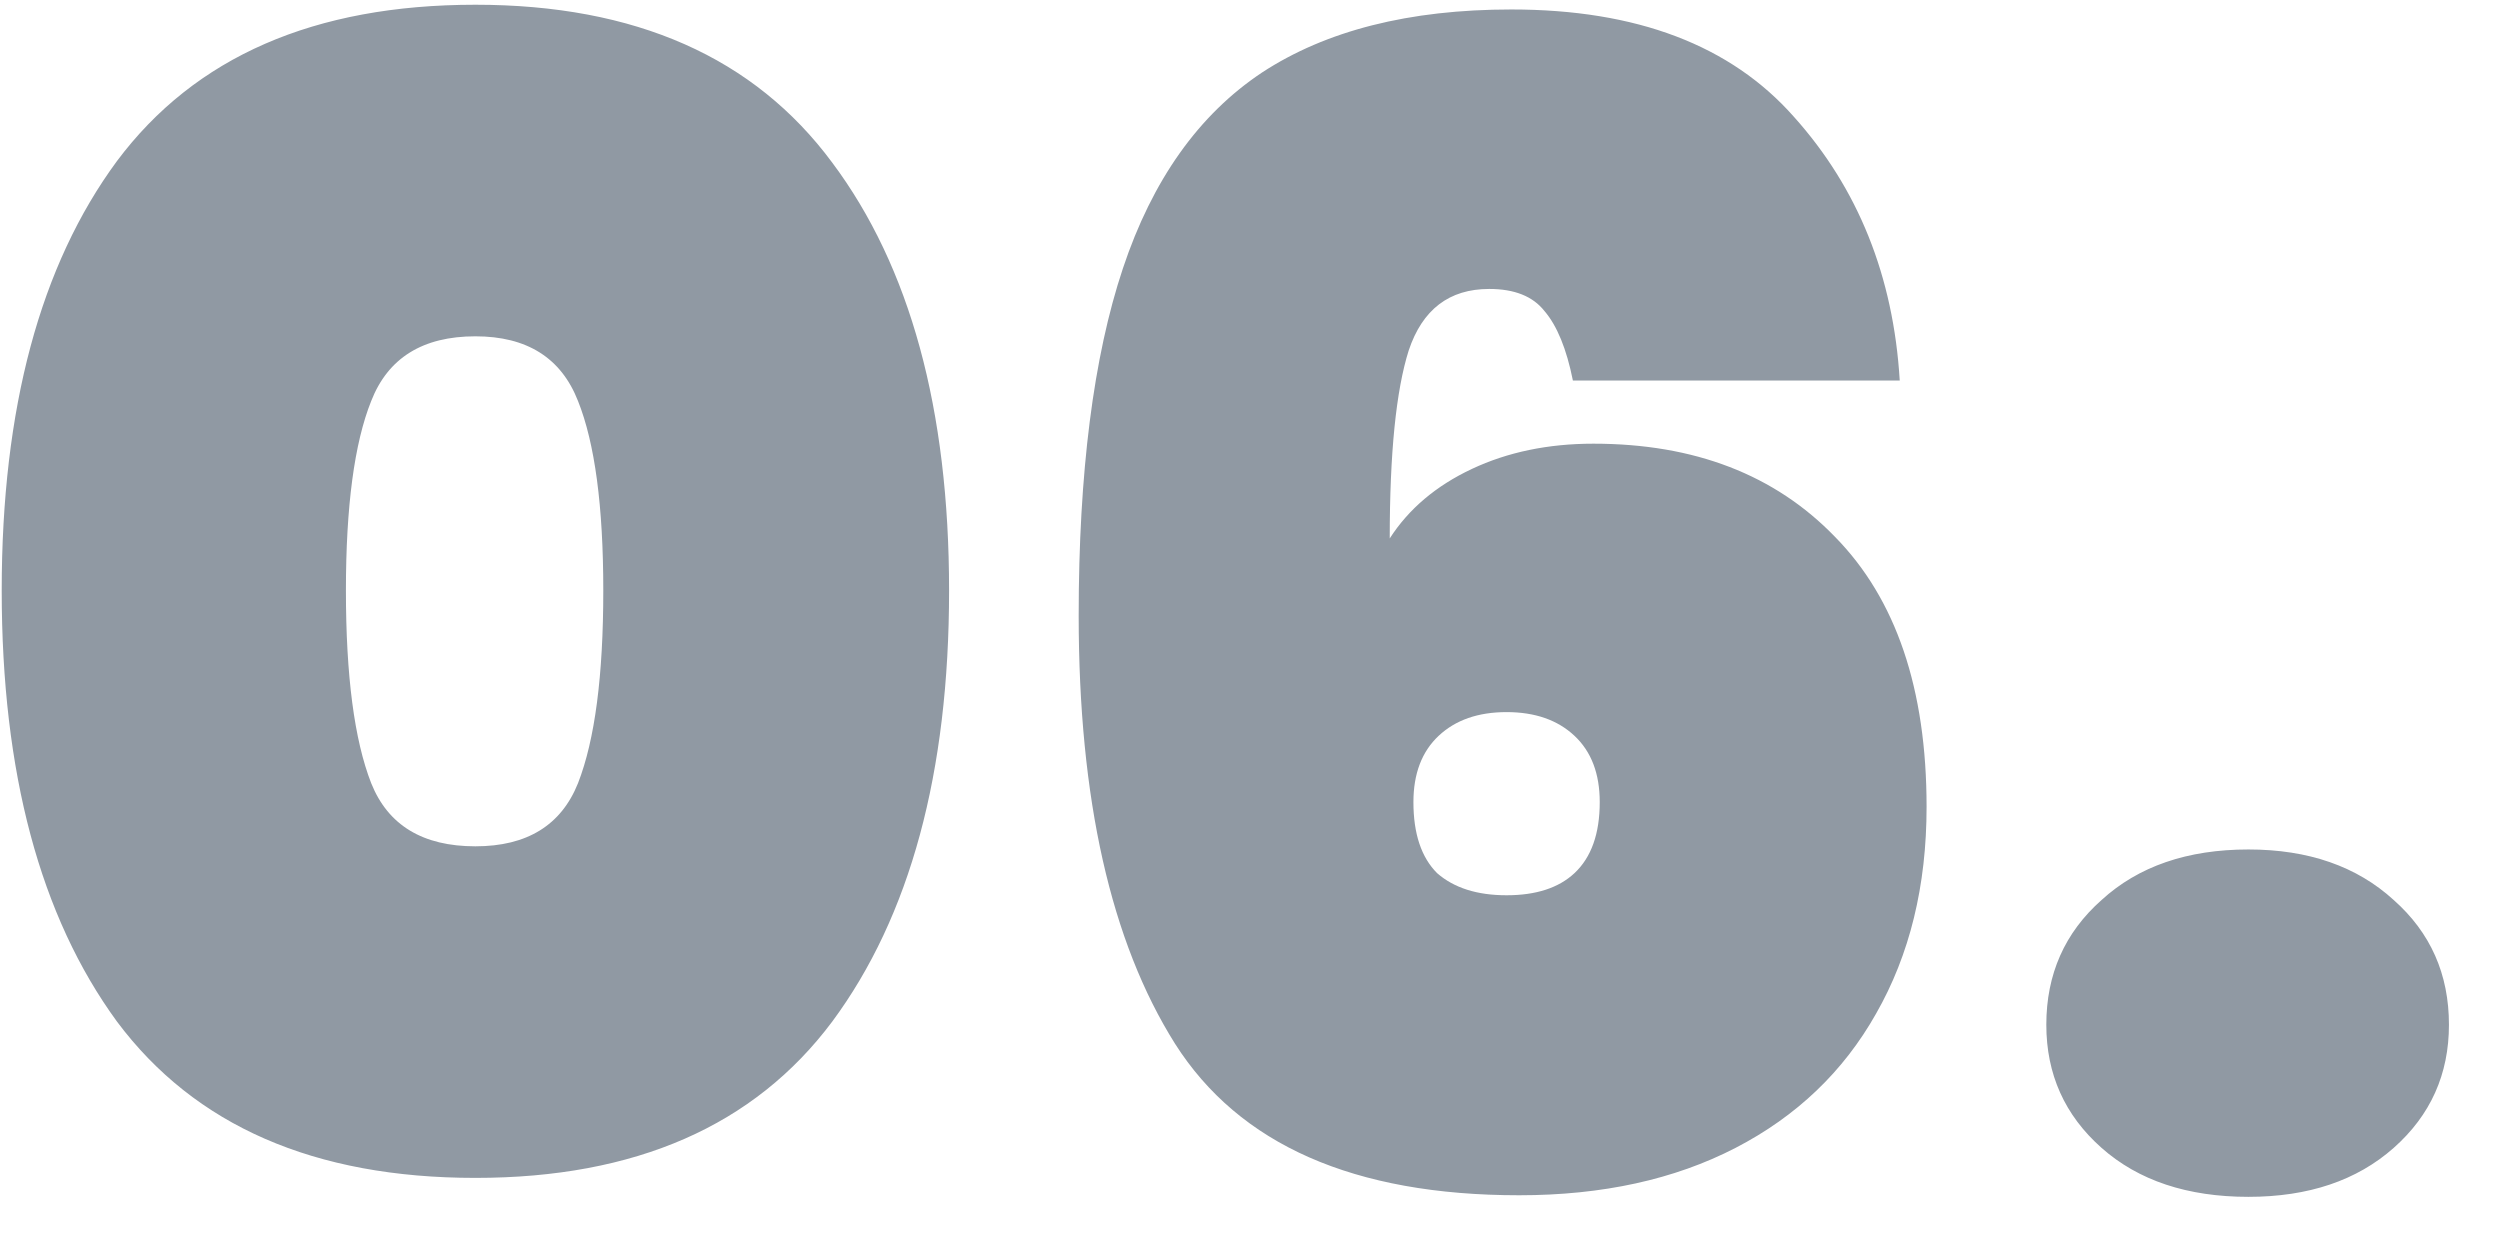 <svg width="38" height="19" viewBox="0 0 38 19" fill="none" xmlns="http://www.w3.org/2000/svg">
<path d="M0.026 8.976C0.026 6.208 0.61 4.032 1.778 2.448C2.962 0.864 4.778 0.072 7.226 0.072C9.658 0.072 11.466 0.872 12.65 2.472C13.834 4.056 14.426 6.224 14.426 8.976C14.426 11.744 13.834 13.928 12.65 15.528C11.466 17.112 9.658 17.904 7.226 17.904C4.778 17.904 2.962 17.112 1.778 15.528C0.61 13.928 0.026 11.744 0.026 8.976ZM9.17 8.976C9.17 7.696 9.042 6.736 8.786 6.096C8.53 5.44 8.01 5.112 7.226 5.112C6.426 5.112 5.898 5.44 5.642 6.096C5.386 6.736 5.258 7.696 5.258 8.976C5.258 10.272 5.386 11.248 5.642 11.904C5.898 12.544 6.426 12.864 7.226 12.864C8.01 12.864 8.53 12.544 8.786 11.904C9.042 11.248 9.17 10.272 9.17 8.976ZM23.908 5.784C23.812 5.304 23.668 4.952 23.476 4.728C23.3 4.504 23.02 4.392 22.636 4.392C22.028 4.392 21.62 4.704 21.412 5.328C21.22 5.936 21.124 6.888 21.124 8.184C21.412 7.736 21.828 7.384 22.372 7.128C22.916 6.872 23.532 6.744 24.22 6.744C25.756 6.744 26.98 7.216 27.892 8.16C28.82 9.104 29.284 10.472 29.284 12.264C29.284 13.464 29.028 14.512 28.516 15.408C28.02 16.288 27.308 16.968 26.38 17.448C25.452 17.928 24.356 18.168 23.092 18.168C20.58 18.168 18.836 17.4 17.86 15.864C16.884 14.312 16.396 12.144 16.396 9.36C16.396 7.184 16.62 5.424 17.068 4.08C17.516 2.736 18.22 1.744 19.18 1.104C20.156 0.464 21.42 0.144 22.972 0.144C24.876 0.144 26.308 0.688 27.268 1.776C28.244 2.864 28.78 4.2 28.876 5.784H23.908ZM22.9 10.824C22.468 10.824 22.124 10.944 21.868 11.184C21.612 11.424 21.484 11.76 21.484 12.192C21.484 12.672 21.604 13.032 21.844 13.272C22.1 13.496 22.452 13.608 22.9 13.608C23.348 13.608 23.692 13.496 23.932 13.272C24.188 13.032 24.316 12.672 24.316 12.192C24.316 11.76 24.188 11.424 23.932 11.184C23.676 10.944 23.332 10.824 22.9 10.824ZM34.176 18.192C33.248 18.192 32.504 17.944 31.944 17.448C31.384 16.952 31.104 16.328 31.104 15.576C31.104 14.808 31.384 14.176 31.944 13.68C32.504 13.168 33.248 12.912 34.176 12.912C35.088 12.912 35.824 13.168 36.384 13.68C36.944 14.176 37.224 14.808 37.224 15.576C37.224 16.328 36.944 16.952 36.384 17.448C35.824 17.944 35.088 18.192 34.176 18.192Z" fill="#9099A3"/>
</svg>
